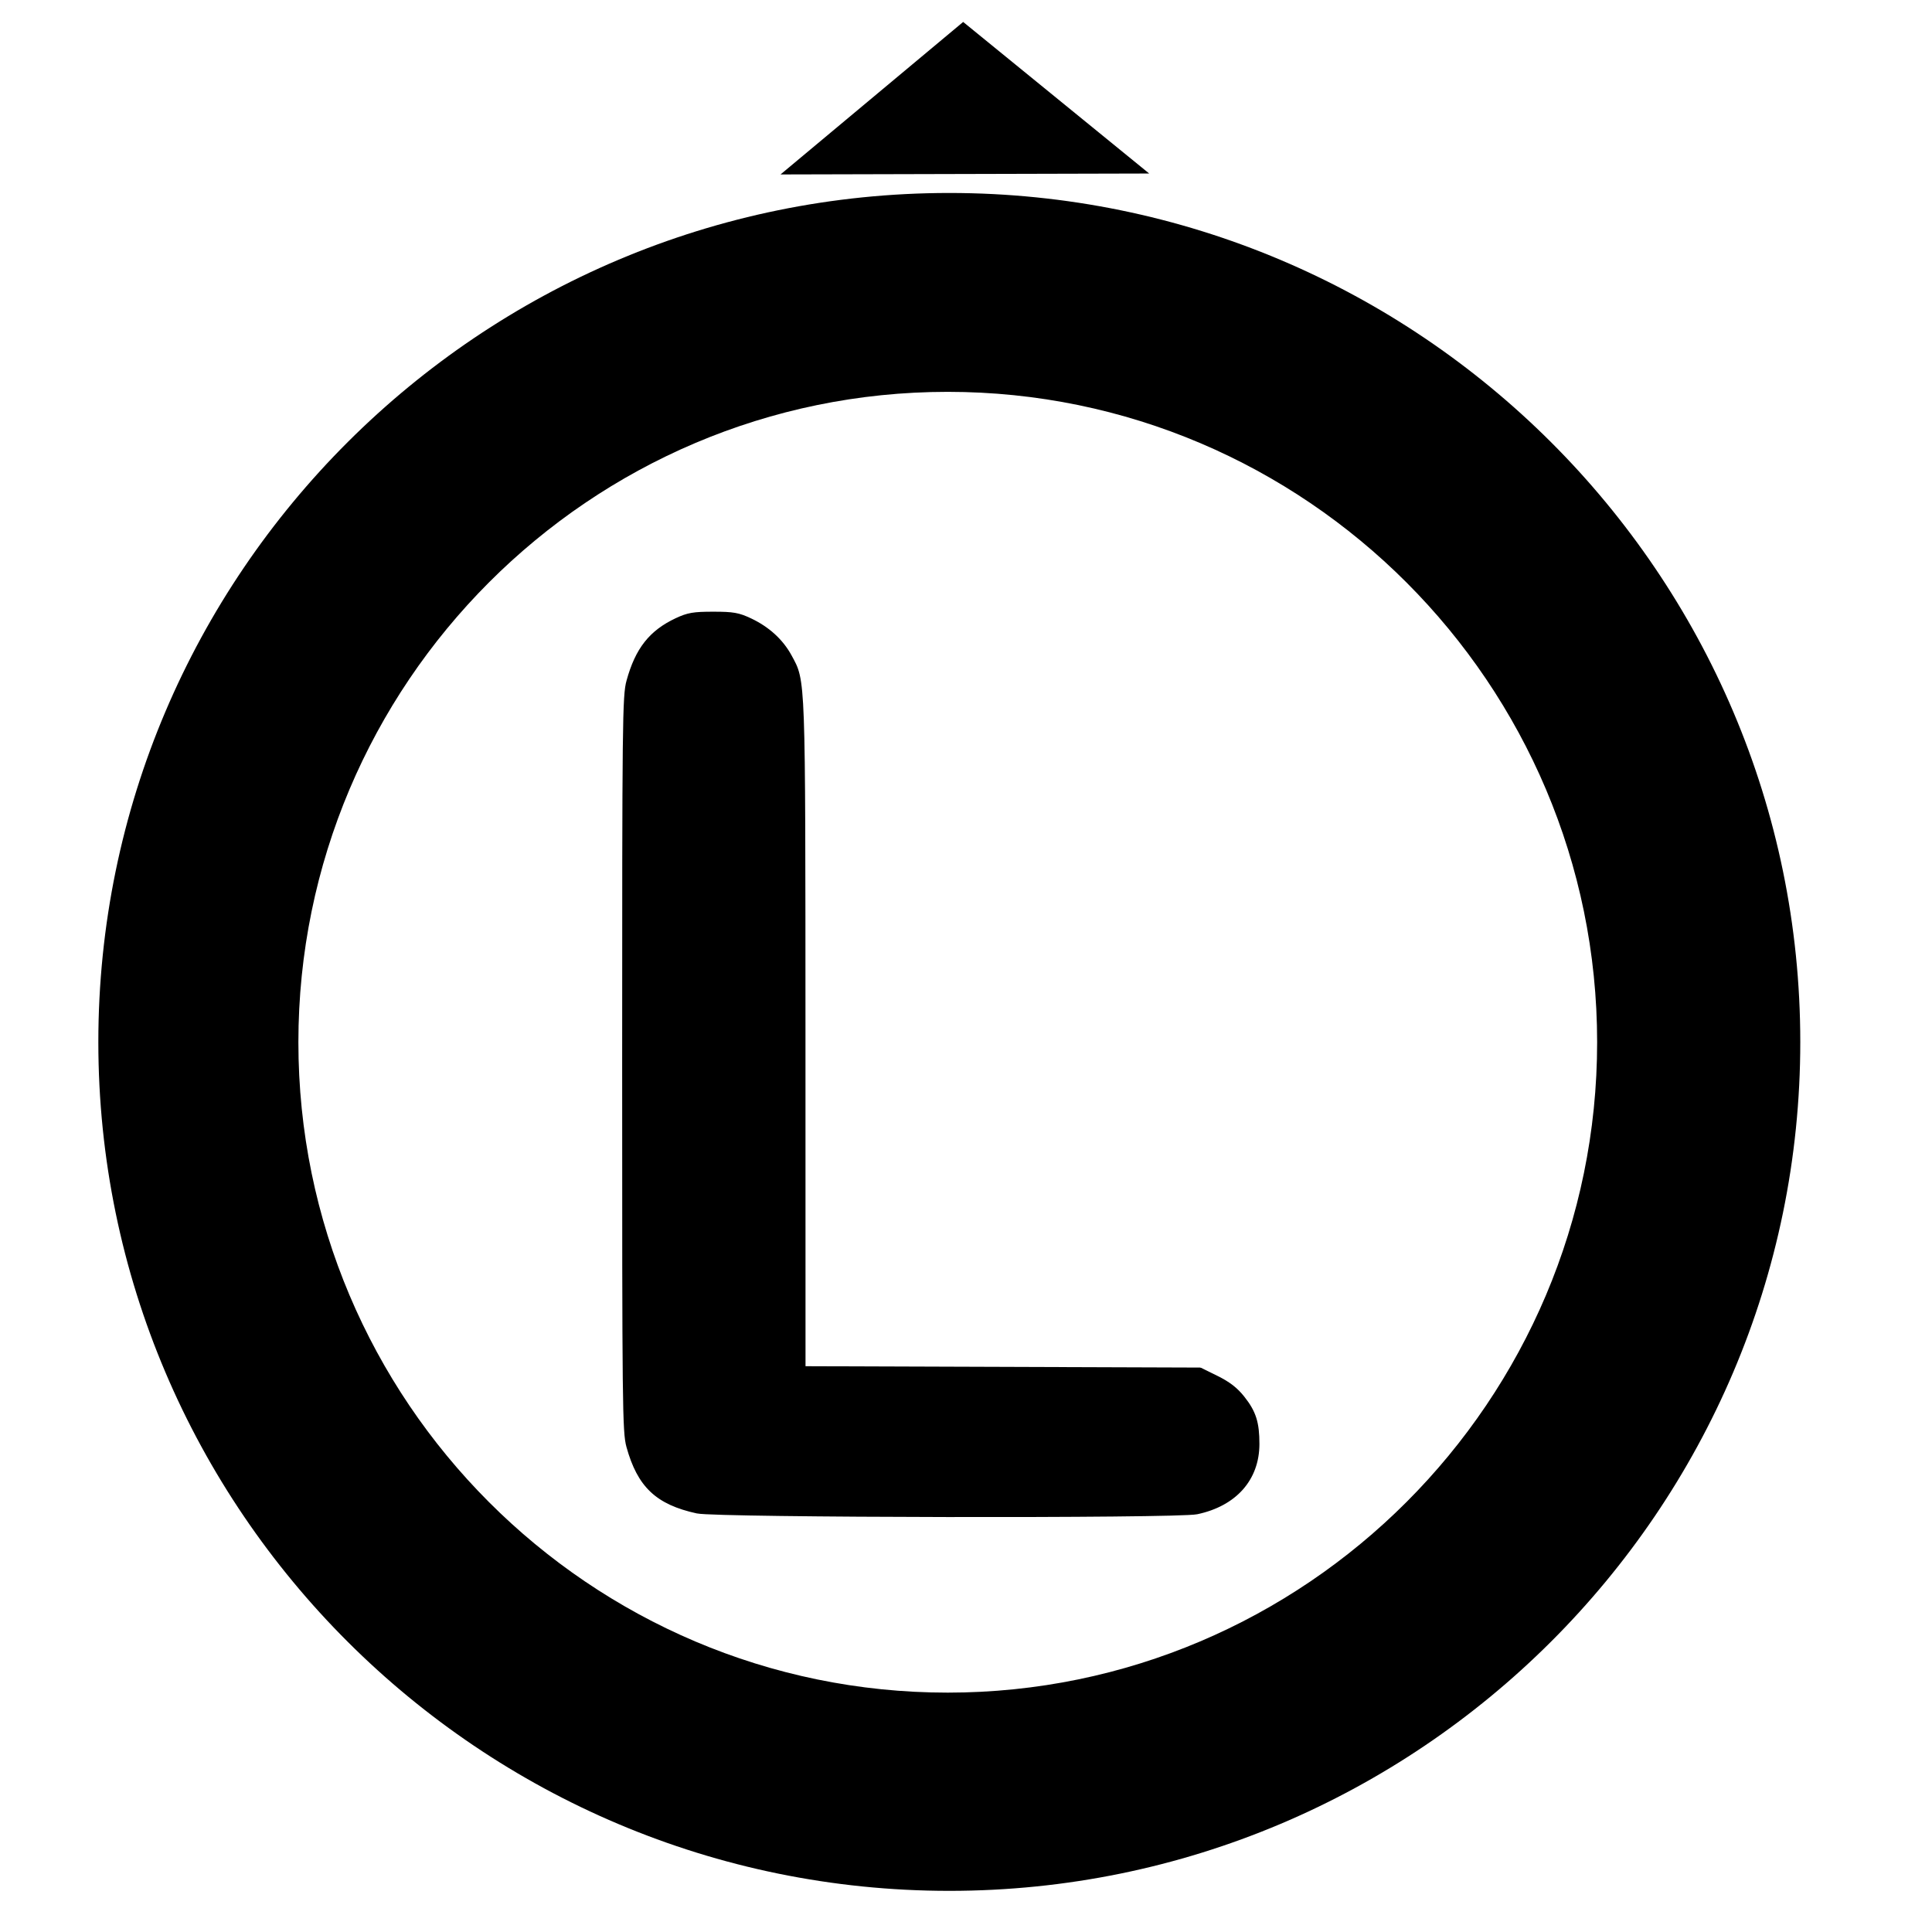 <?xml version="1.0" encoding="UTF-8" standalone="no"?>
<!-- Uploaded to: SVG Repo, www.svgrepo.com, Transformed by: SVG Repo Mixer Tools -->

<svg
   width="800px"
   height="800px"
   viewBox="0 -0.5 17 17"
   version="1.1"
   class="si-glyph si-glyph-button-arrow-up"
   fill="#000000"
   id="svg17"
   sodipodi:docname="button-LS_U.svg"
   inkscape:version="1.1.2 (b8e25be833, 2022-02-05)"
   xmlns:inkscape="http://www.inkscape.org/namespaces/inkscape"
   xmlns:sodipodi="http://sodipodi.sourceforge.net/DTD/sodipodi-0.dtd"
   xmlns="http://www.w3.org/2000/svg"
   xmlns:svg="http://www.w3.org/2000/svg">
  <defs
     id="defs21">
    <rect
       x="247.487"
       y="217.789"
       width="339.411"
       height="401.637"
       id="rect1835" />
    <rect
       x="268.531"
       y="258.275"
       width="277.096"
       height="267.594"
       id="rect3691" />
  </defs>
  <sodipodi:namedview
     id="namedview19"
     pagecolor="#ffffff"
     bordercolor="#666666"
     borderopacity="1.0"
     inkscape:pageshadow="2"
     inkscape:pageopacity="0.0"
     inkscape:pagecheckerboard="0"
     showgrid="false"
     inkscape:zoom="1"
     inkscape:cx="488.5"
     inkscape:cy="281.5"
     inkscape:window-width="1920"
     inkscape:window-height="1051"
     inkscape:window-x="-9"
     inkscape:window-y="-9"
     inkscape:window-maximized="1"
     inkscape:current-layer="svg17" />
  <g
     id="SVGRepo_bgCarrier"
     stroke-width="0" />
  <g
     id="SVGRepo_tracerCarrier"
     stroke-linecap="round"
     stroke-linejoin="round" />
  <g
     id="SVGRepo_iconCarrier"
     transform="matrix(0.952,0,0,0.952,-0.099,1.15)"
     style="stroke-width:1.05">
    <title
       id="title4">1187</title>
    <defs
       id="defs6" />
    <g
       stroke="none"
       stroke-width="1.05"
       fill="none"
       fill-rule="evenodd"
       id="g14">
      <g
         transform="translate(1)"
         fill="#000000"
         id="g12"
         style="stroke-width:1.104">
        <path
           id="path8"
           style="stroke-width:49.435"
           class="si-glyph-fill"
           transform="matrix(0.021,0,0,0.021,-1,-0.5)"
           d="M 422.777,26.211 C 216.283,26.211 48.234,193.836 48.234,399.906 c 0,205.976 168.002,373.6 374.543,373.6 206.541,0 374.541,-167.623 374.541,-373.6 0,-206.071 -168,-373.695 -374.541,-373.695 z m -0.707,87.529 c 157.506,0 285.836,128.472 285.836,286.26 0,157.835 -128.33,286.26 -285.836,286.26 -157.6,0 -285.787,-128.424 -285.787,-286.26 0,-157.788 128.187,-286.26 285.787,-286.26 z" />
      </g>
    </g>
  </g>
  <path
     sodipodi:type="star"
     style="fill:#000000;stroke:#ffffff;stroke-width:3.444;stroke-linecap:round;stroke-linejoin:round;stroke-opacity:0"
     id="path13158"
     inkscape:flatsided="true"
     sodipodi:sides="3"
     sodipodi:cx="-49"
     sodipodi:cy="215"
     sodipodi:r1="89.185204"
     sodipodi:r2="44.592602"
     sodipodi:arg1="1.0419148"
     sodipodi:arg2="2.0891123"
     inkscape:rounded="-3.46945e-18"
     inkscape:randomized="0"
     d="M -4,292 -138.184,215.471 -4.816,137.529 Z"
     transform="matrix(0,0.01,-0.021,0,13,1.075)"
     inkscape:transform-center-x="-0.0050057951"
     inkscape:transform-center-y="-0.23119038" />
  <path
     style="fill:#000000;fill-opacity:1;stroke:#000000;stroke-width:0.051;stroke-linecap:round;stroke-linejoin:round;stroke-opacity:1"
     d="M 6.137,12.792 C 5.788,12.716 5.632,12.568 5.537,12.226 5.502,12.098 5.5,11.882 5.5,8.86 c 0,-3.022 0.002,-3.239 0.038,-3.366 0.076,-0.276 0.195,-0.426 0.418,-0.531 0.101,-0.047 0.147,-0.055 0.32,-0.055 0.174,0 0.219,0.008 0.321,0.056 0.153,0.072 0.272,0.18 0.345,0.314 0.122,0.225 0.119,0.134 0.12,3.332 l 3.689e-4,2.937 1.748,0.006 1.748,0.006 0.144,0.071 c 0.103,0.051 0.168,0.101 0.227,0.176 0.099,0.125 0.127,0.215 0.127,0.401 -7.63e-4,0.303 -0.196,0.522 -0.526,0.592 -0.174,0.037 -4.221,0.03 -4.393,-0.007 z"
     id="path3908" />
</svg>
